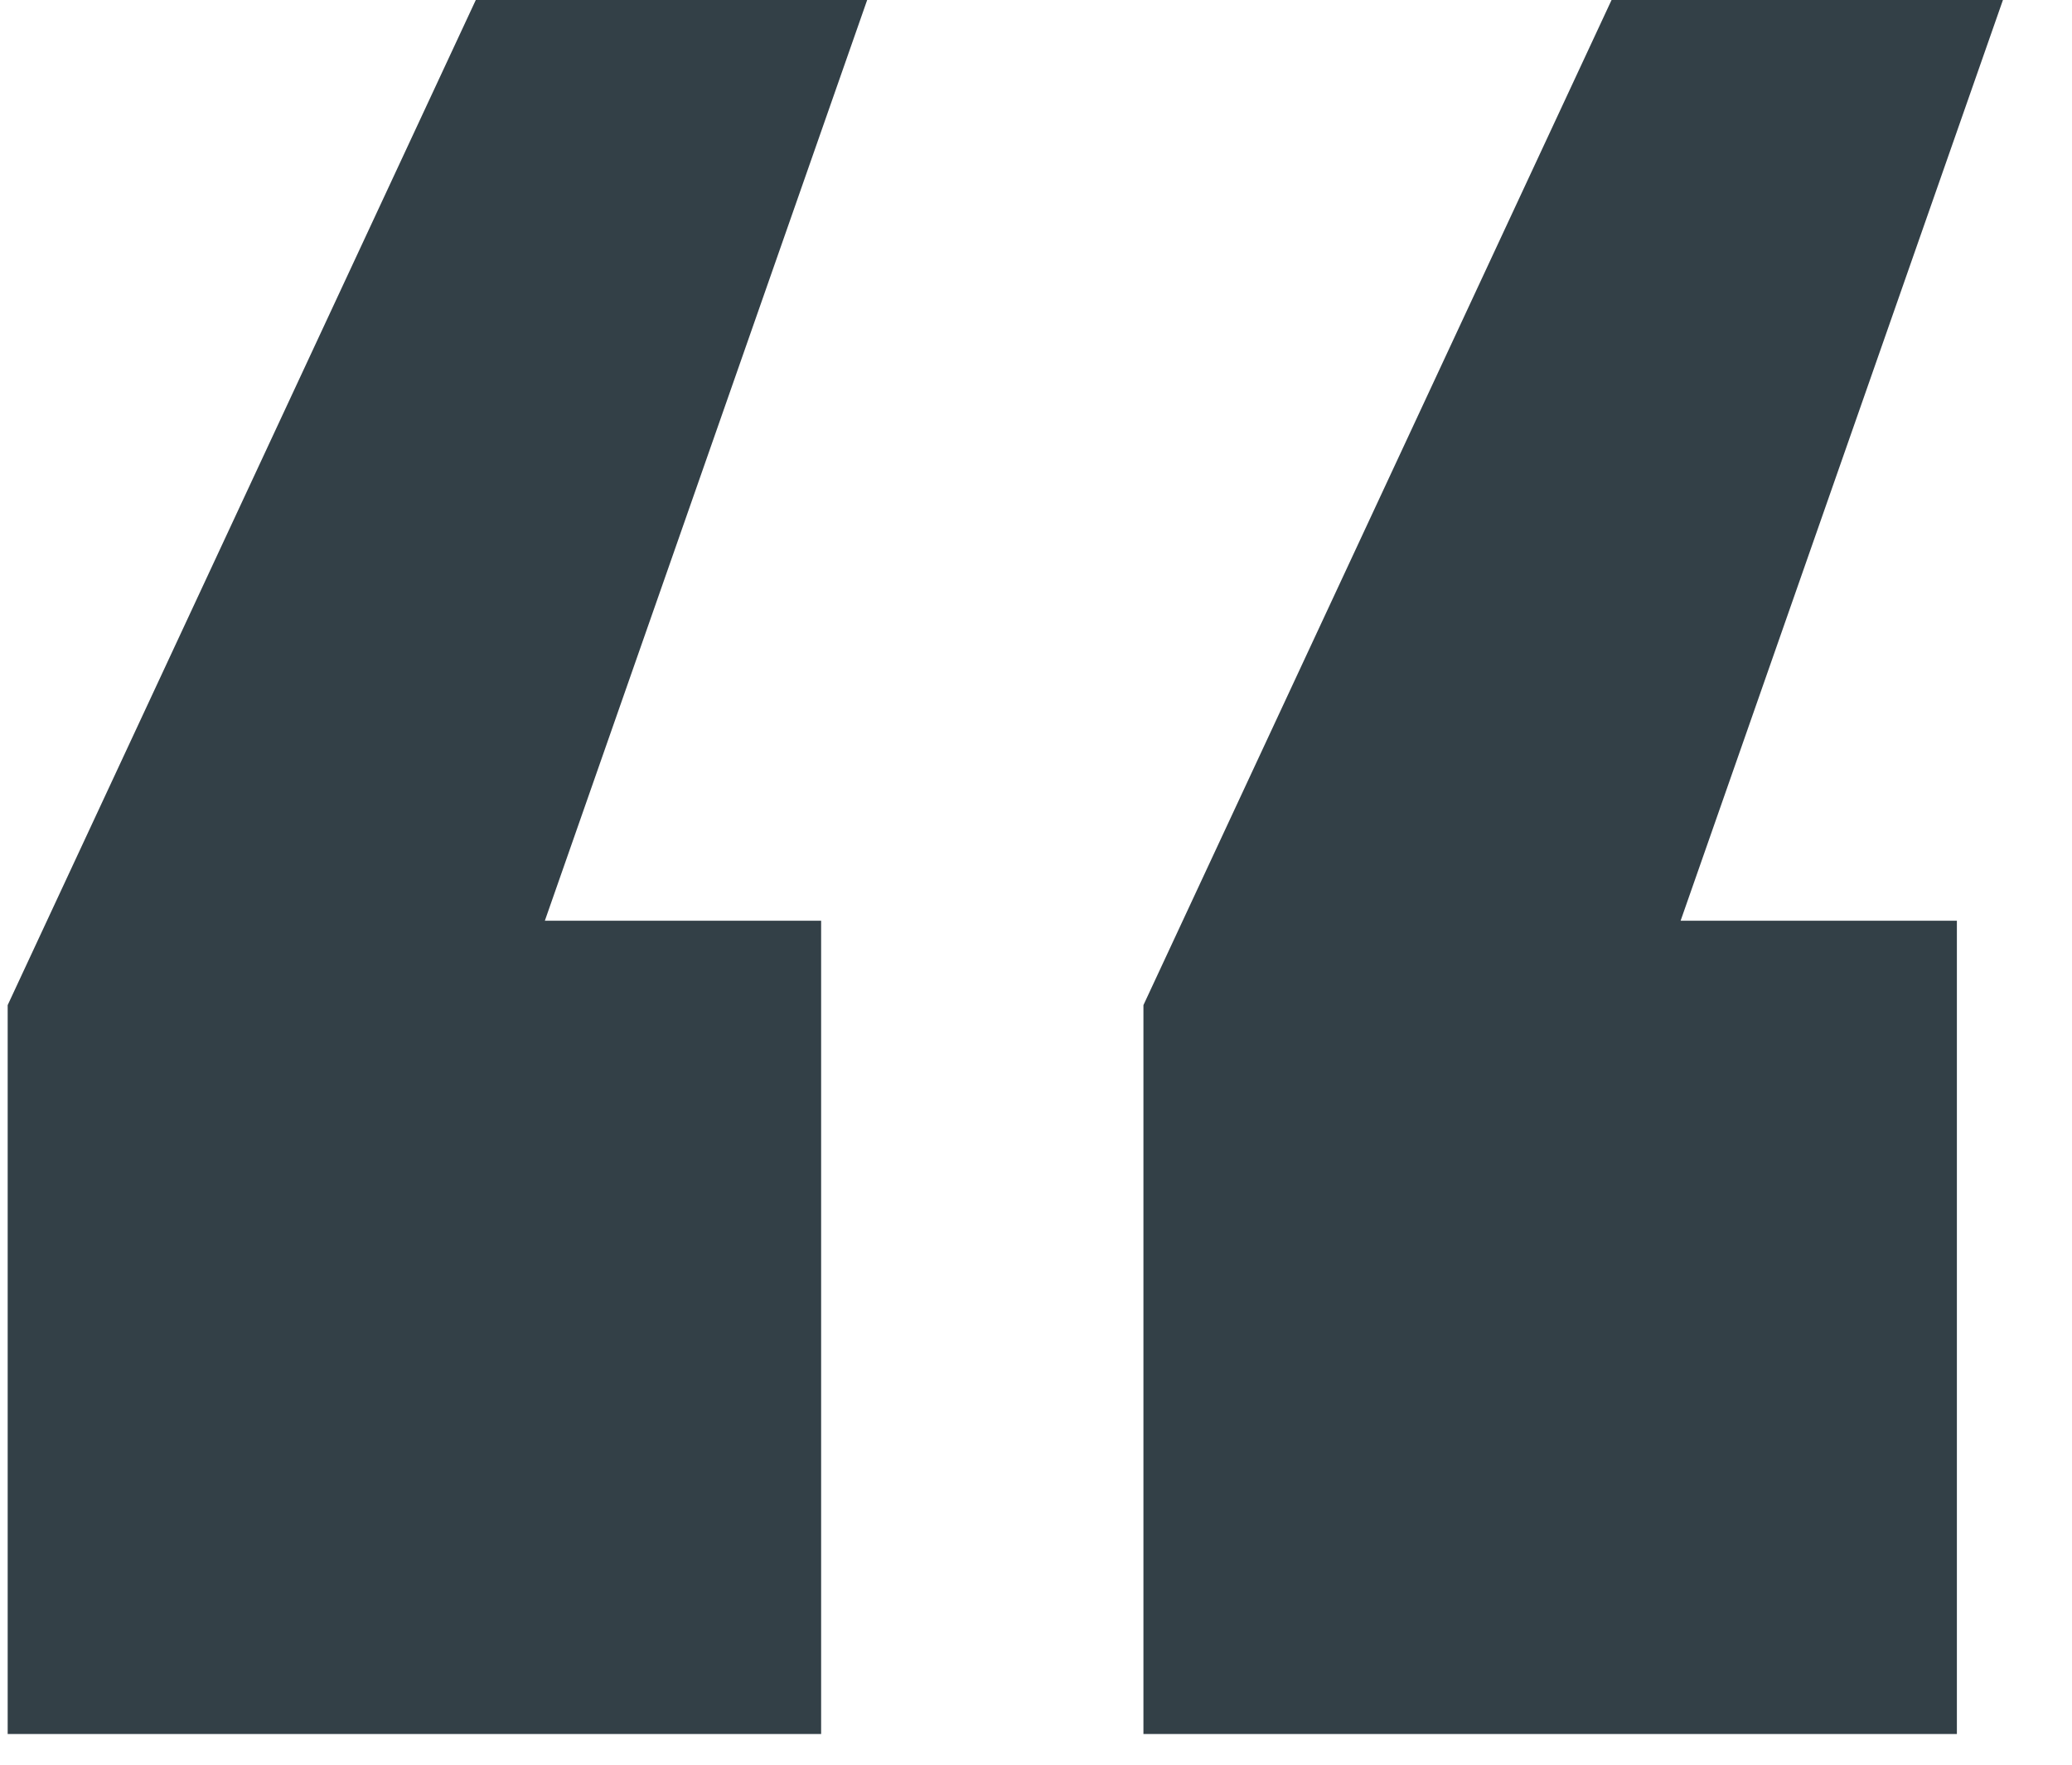 <svg width="27" height="23" viewBox="0 0 27 23" fill="none" xmlns="http://www.w3.org/2000/svg">
<path d="M0.1 13.1L6.2 -4.76837e-06H11.3L7.1 12H10.7V22.6H0.1V13.1ZM14.9 13.1L21 -4.76837e-06H26.1L21.9 12H25.5V22.6H14.9V13.1Z" fill="#334047"/>
</svg>
